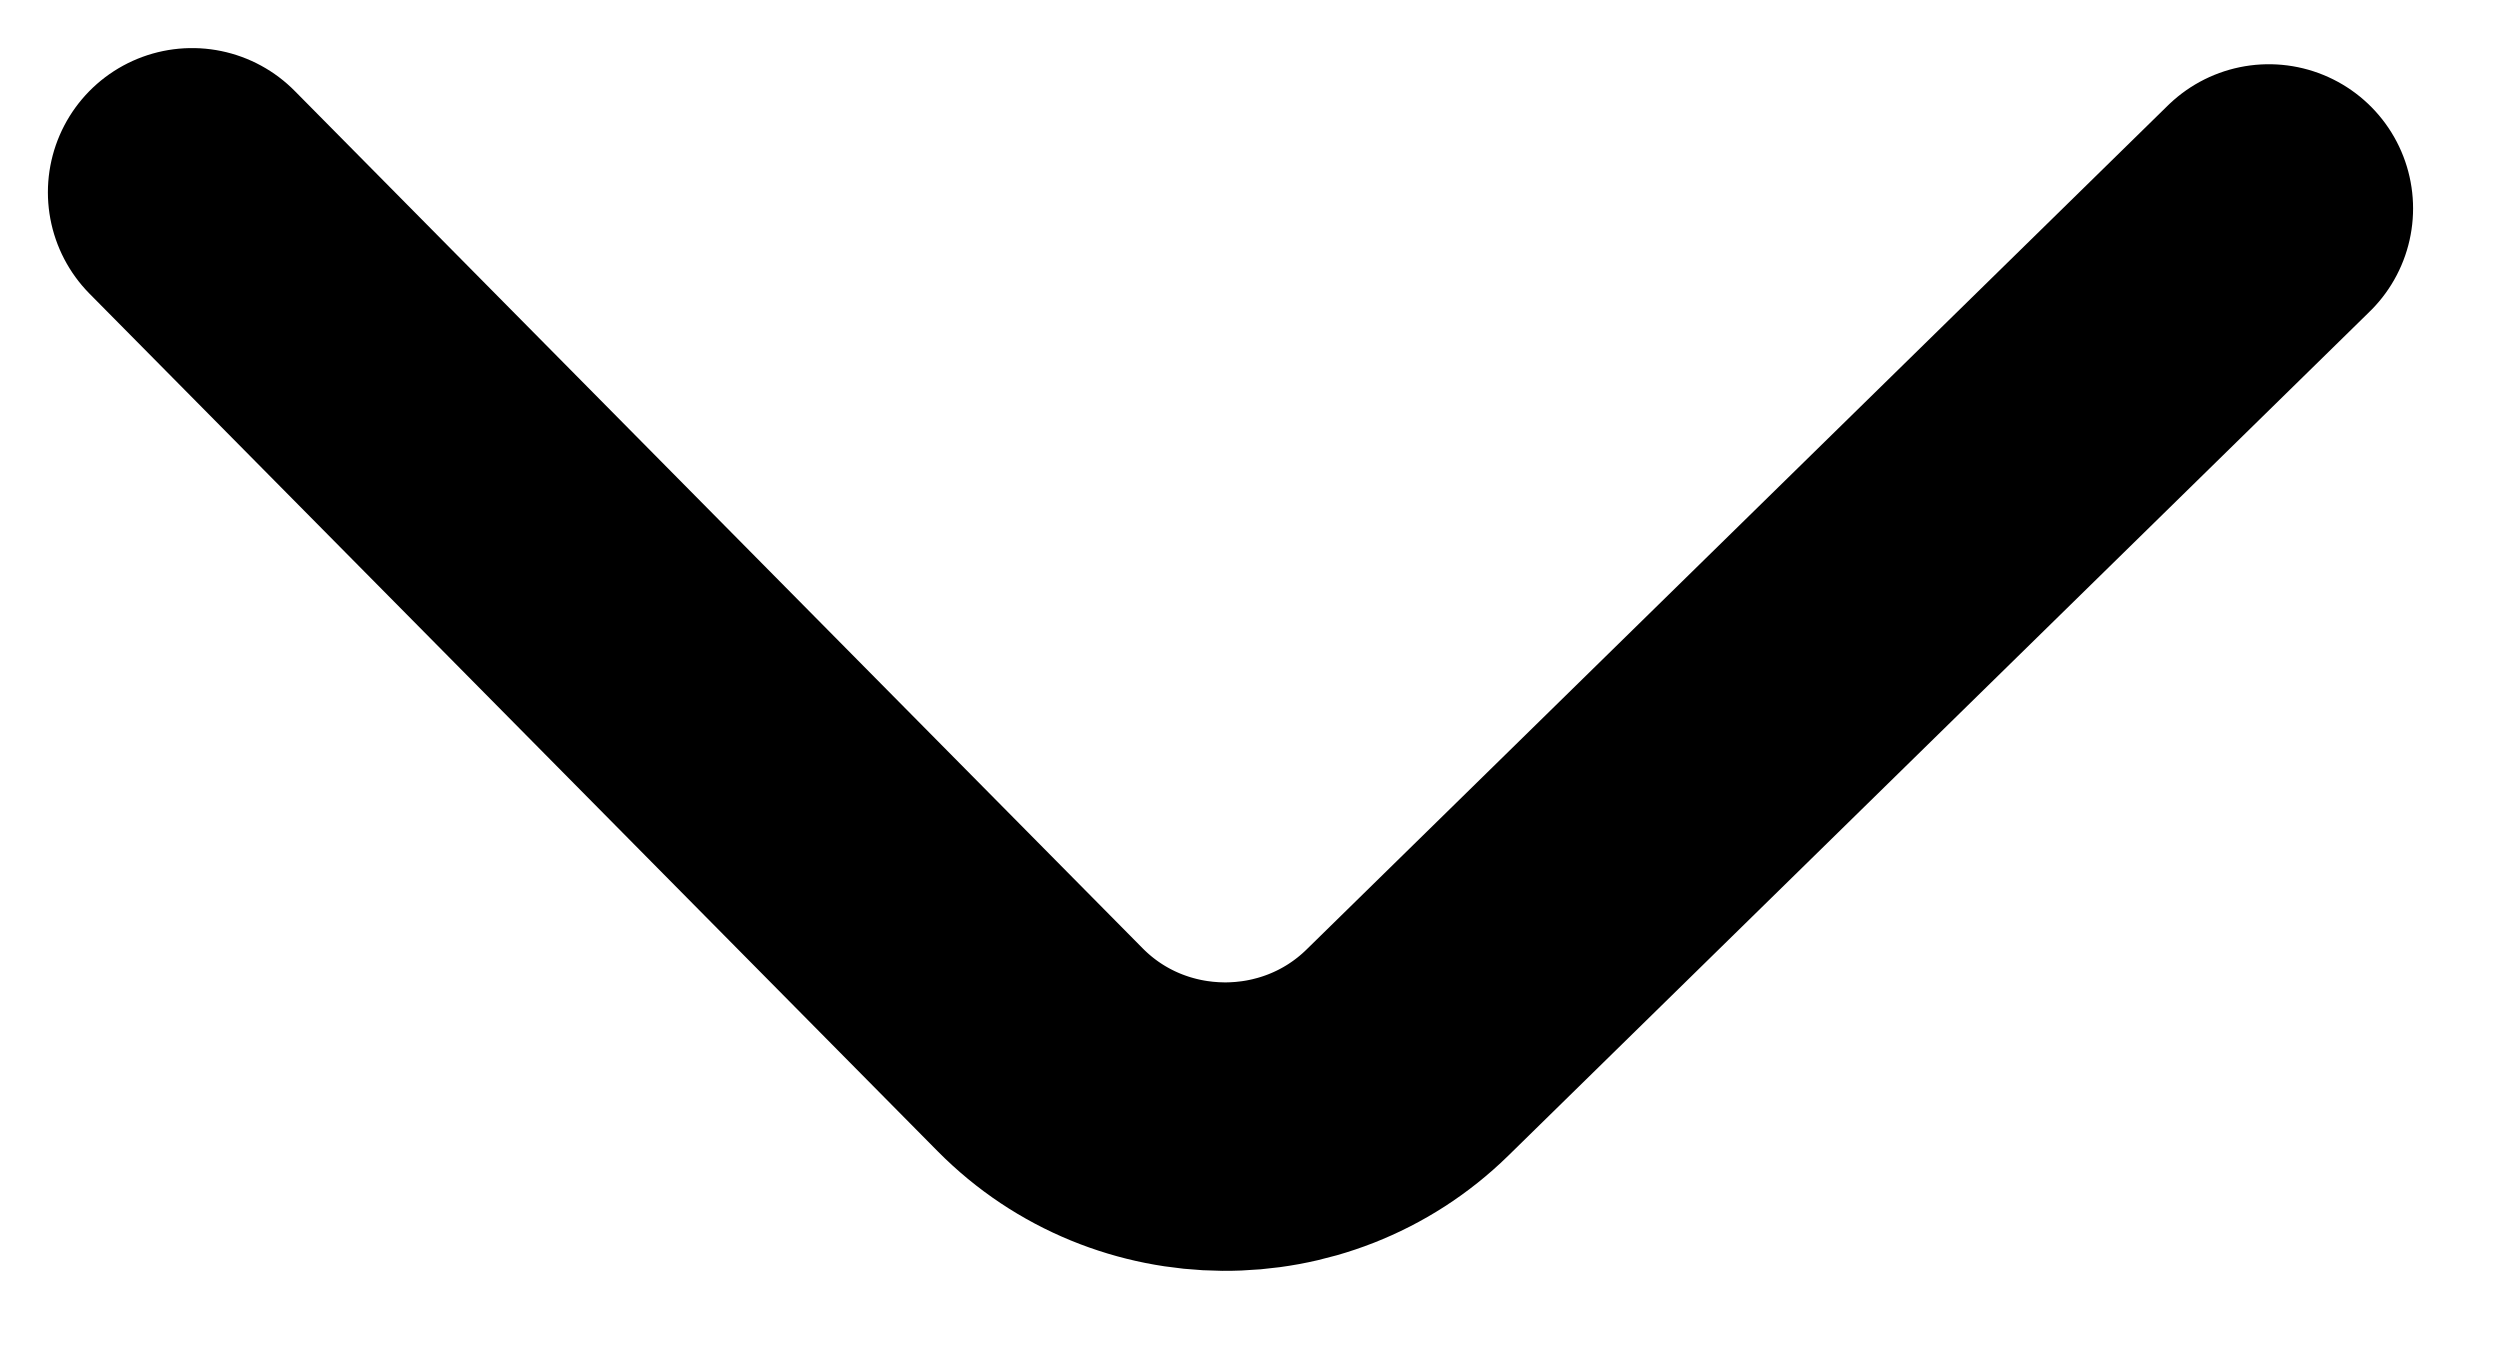 <svg width="13" height="7" viewBox="0 0 13 7" fill="none" xmlns="http://www.w3.org/2000/svg">
<path d="M0.999 1L5.409 5.459C5.93 5.986 6.789 5.992 7.318 5.474L11.798 1.084" stroke="black" stroke-width="1.5" stroke-miterlimit="10" stroke-linecap="round" stroke-linejoin="round"/>
</svg>
